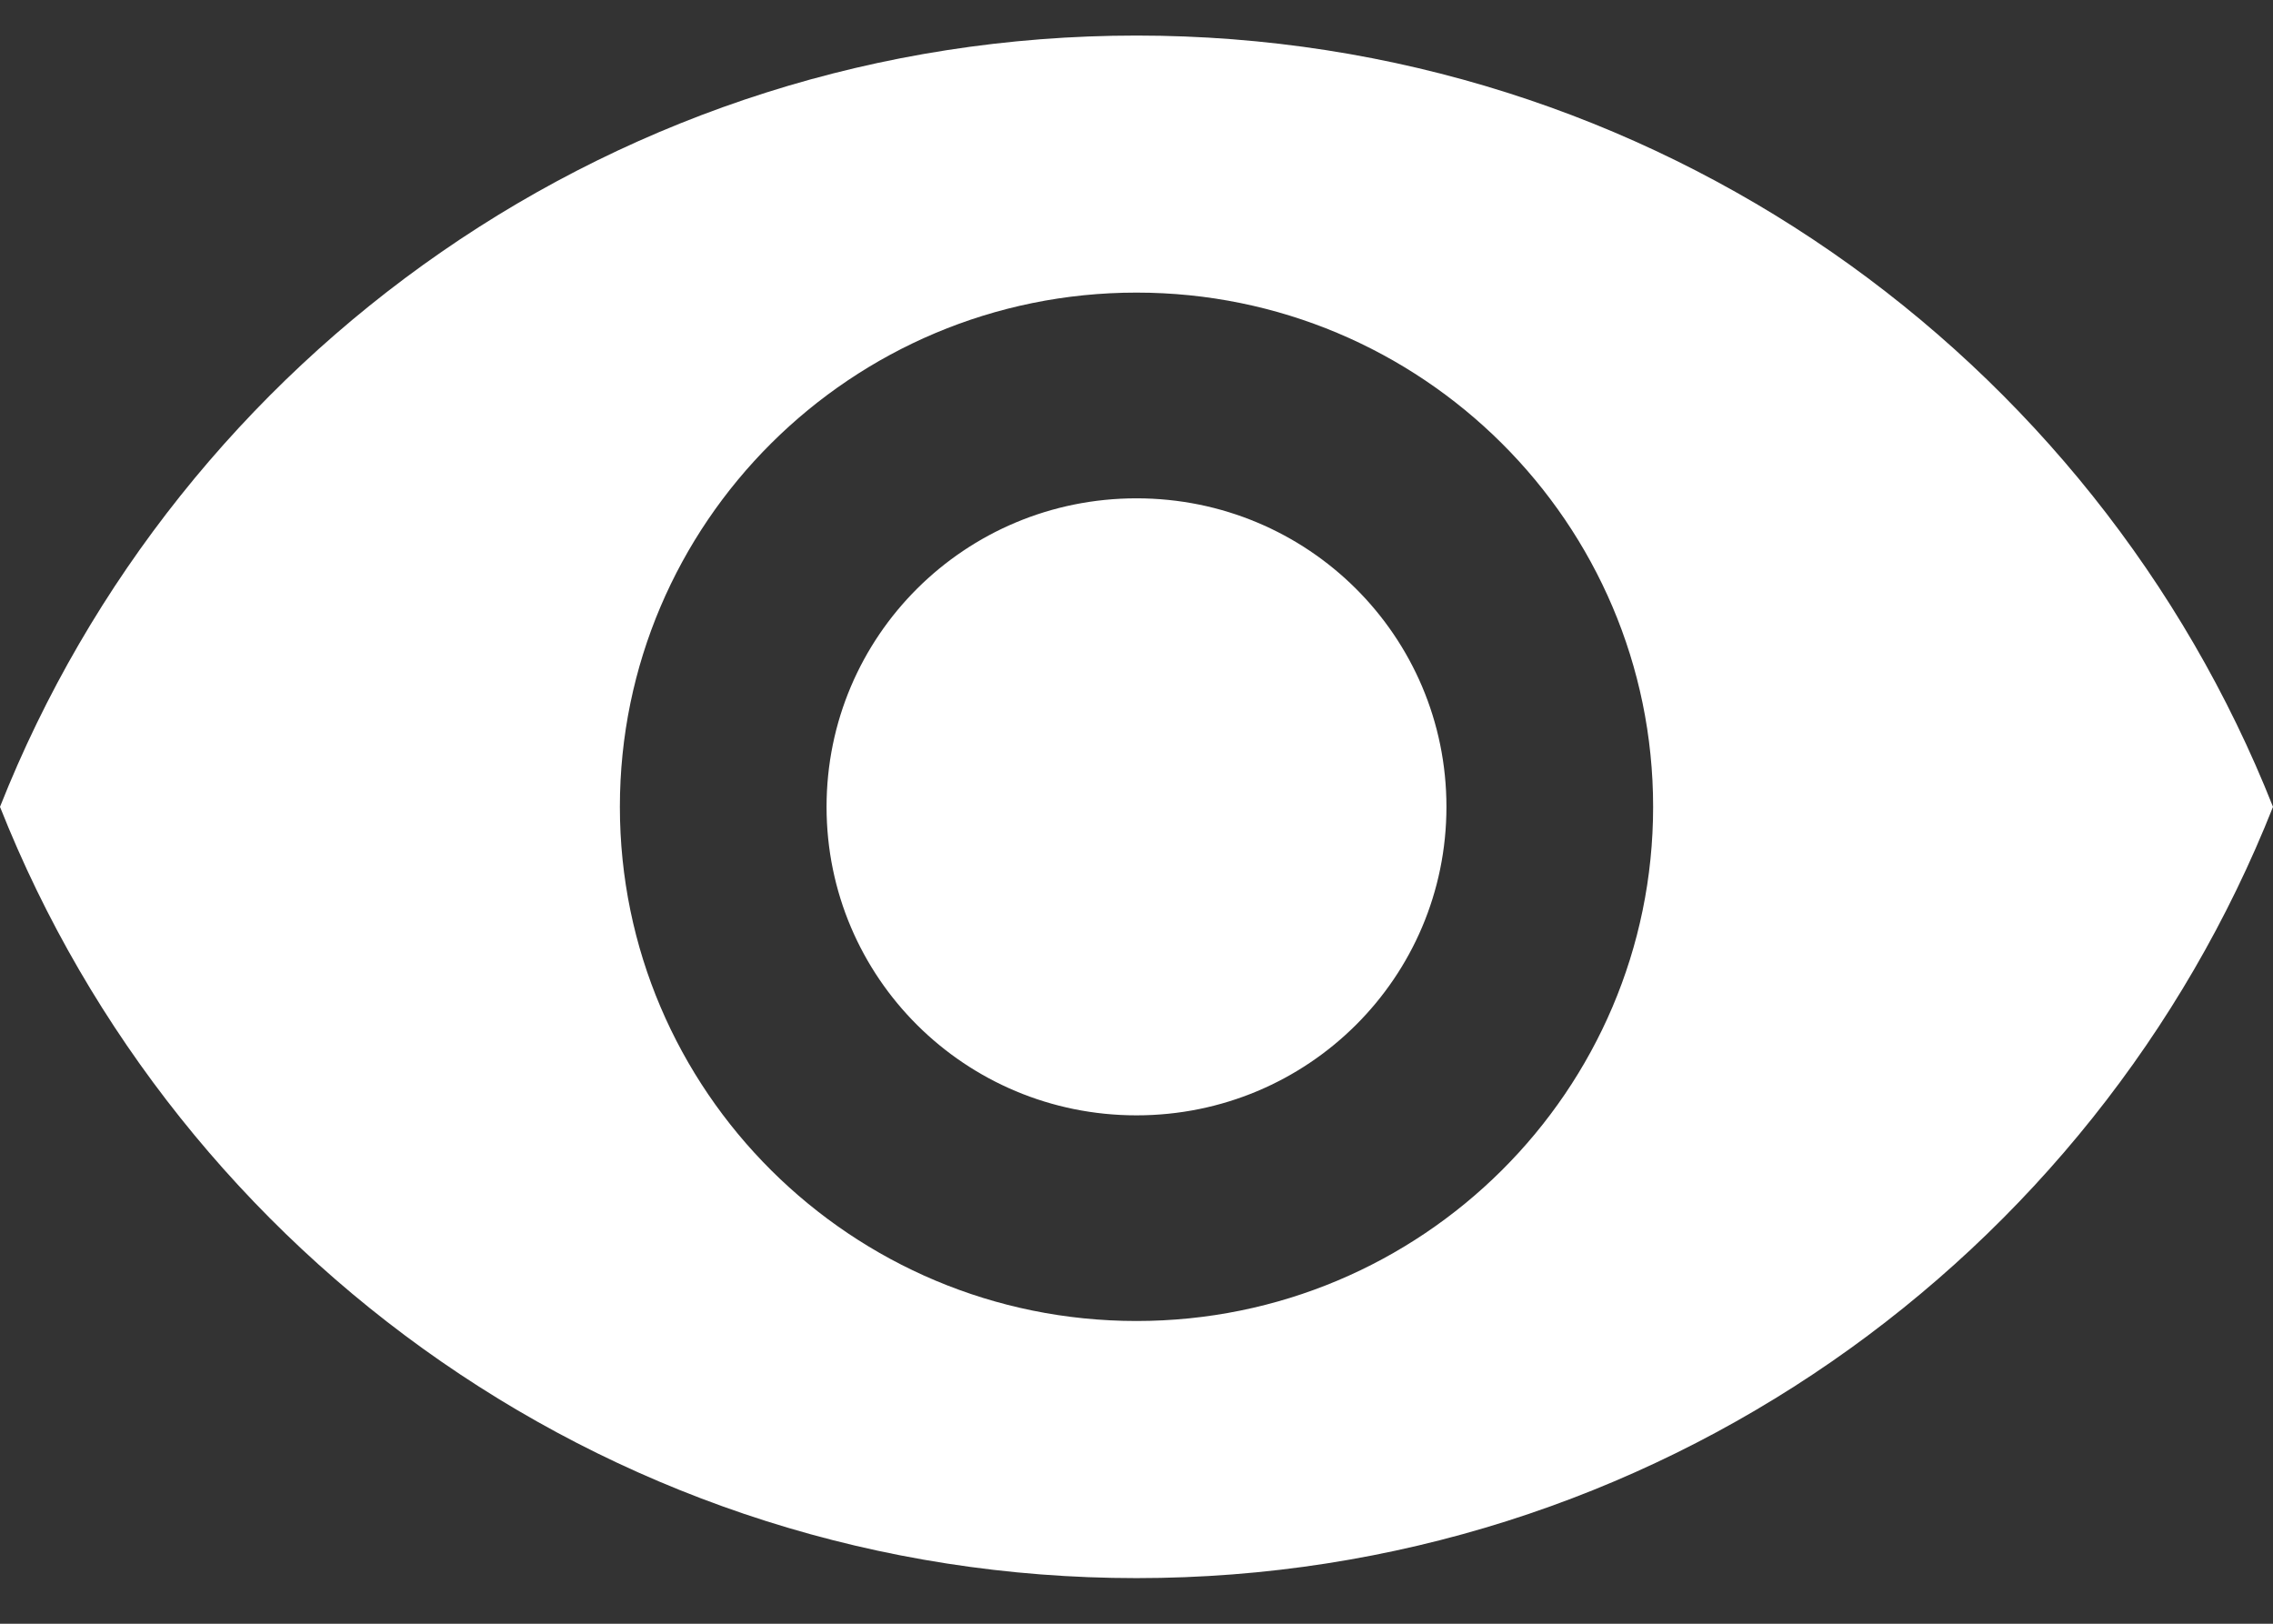 <svg width="28" height="20" viewBox="0 0 28 20" fill="none" xmlns="http://www.w3.org/2000/svg">
<rect x="0" y="0" width="28" height="20" fill="#333333" stroke="none"/>
<path d="M14 0.438C7.636 0.438 2.202 4.377 0 9.938C2.202 15.498 7.636 19.438 14 19.438C20.364 19.438 25.798 15.498 28 9.938C25.798 4.377 20.364 0.438 14 0.438ZM14 16.271C10.487 16.271 7.636 13.434 7.636 9.938C7.636 6.442 10.487 3.604 14 3.604C17.513 3.604 20.364 6.442 20.364 9.938C20.364 13.434 17.513 16.271 14 16.271ZM14 6.138C11.887 6.138 10.182 7.835 10.182 9.938C10.182 12.04 11.887 13.738 14 13.738C16.113 13.738 17.818 12.04 17.818 9.938C17.818 7.835 16.113 6.138 14 6.138Z" fill="white"/>
</svg>
